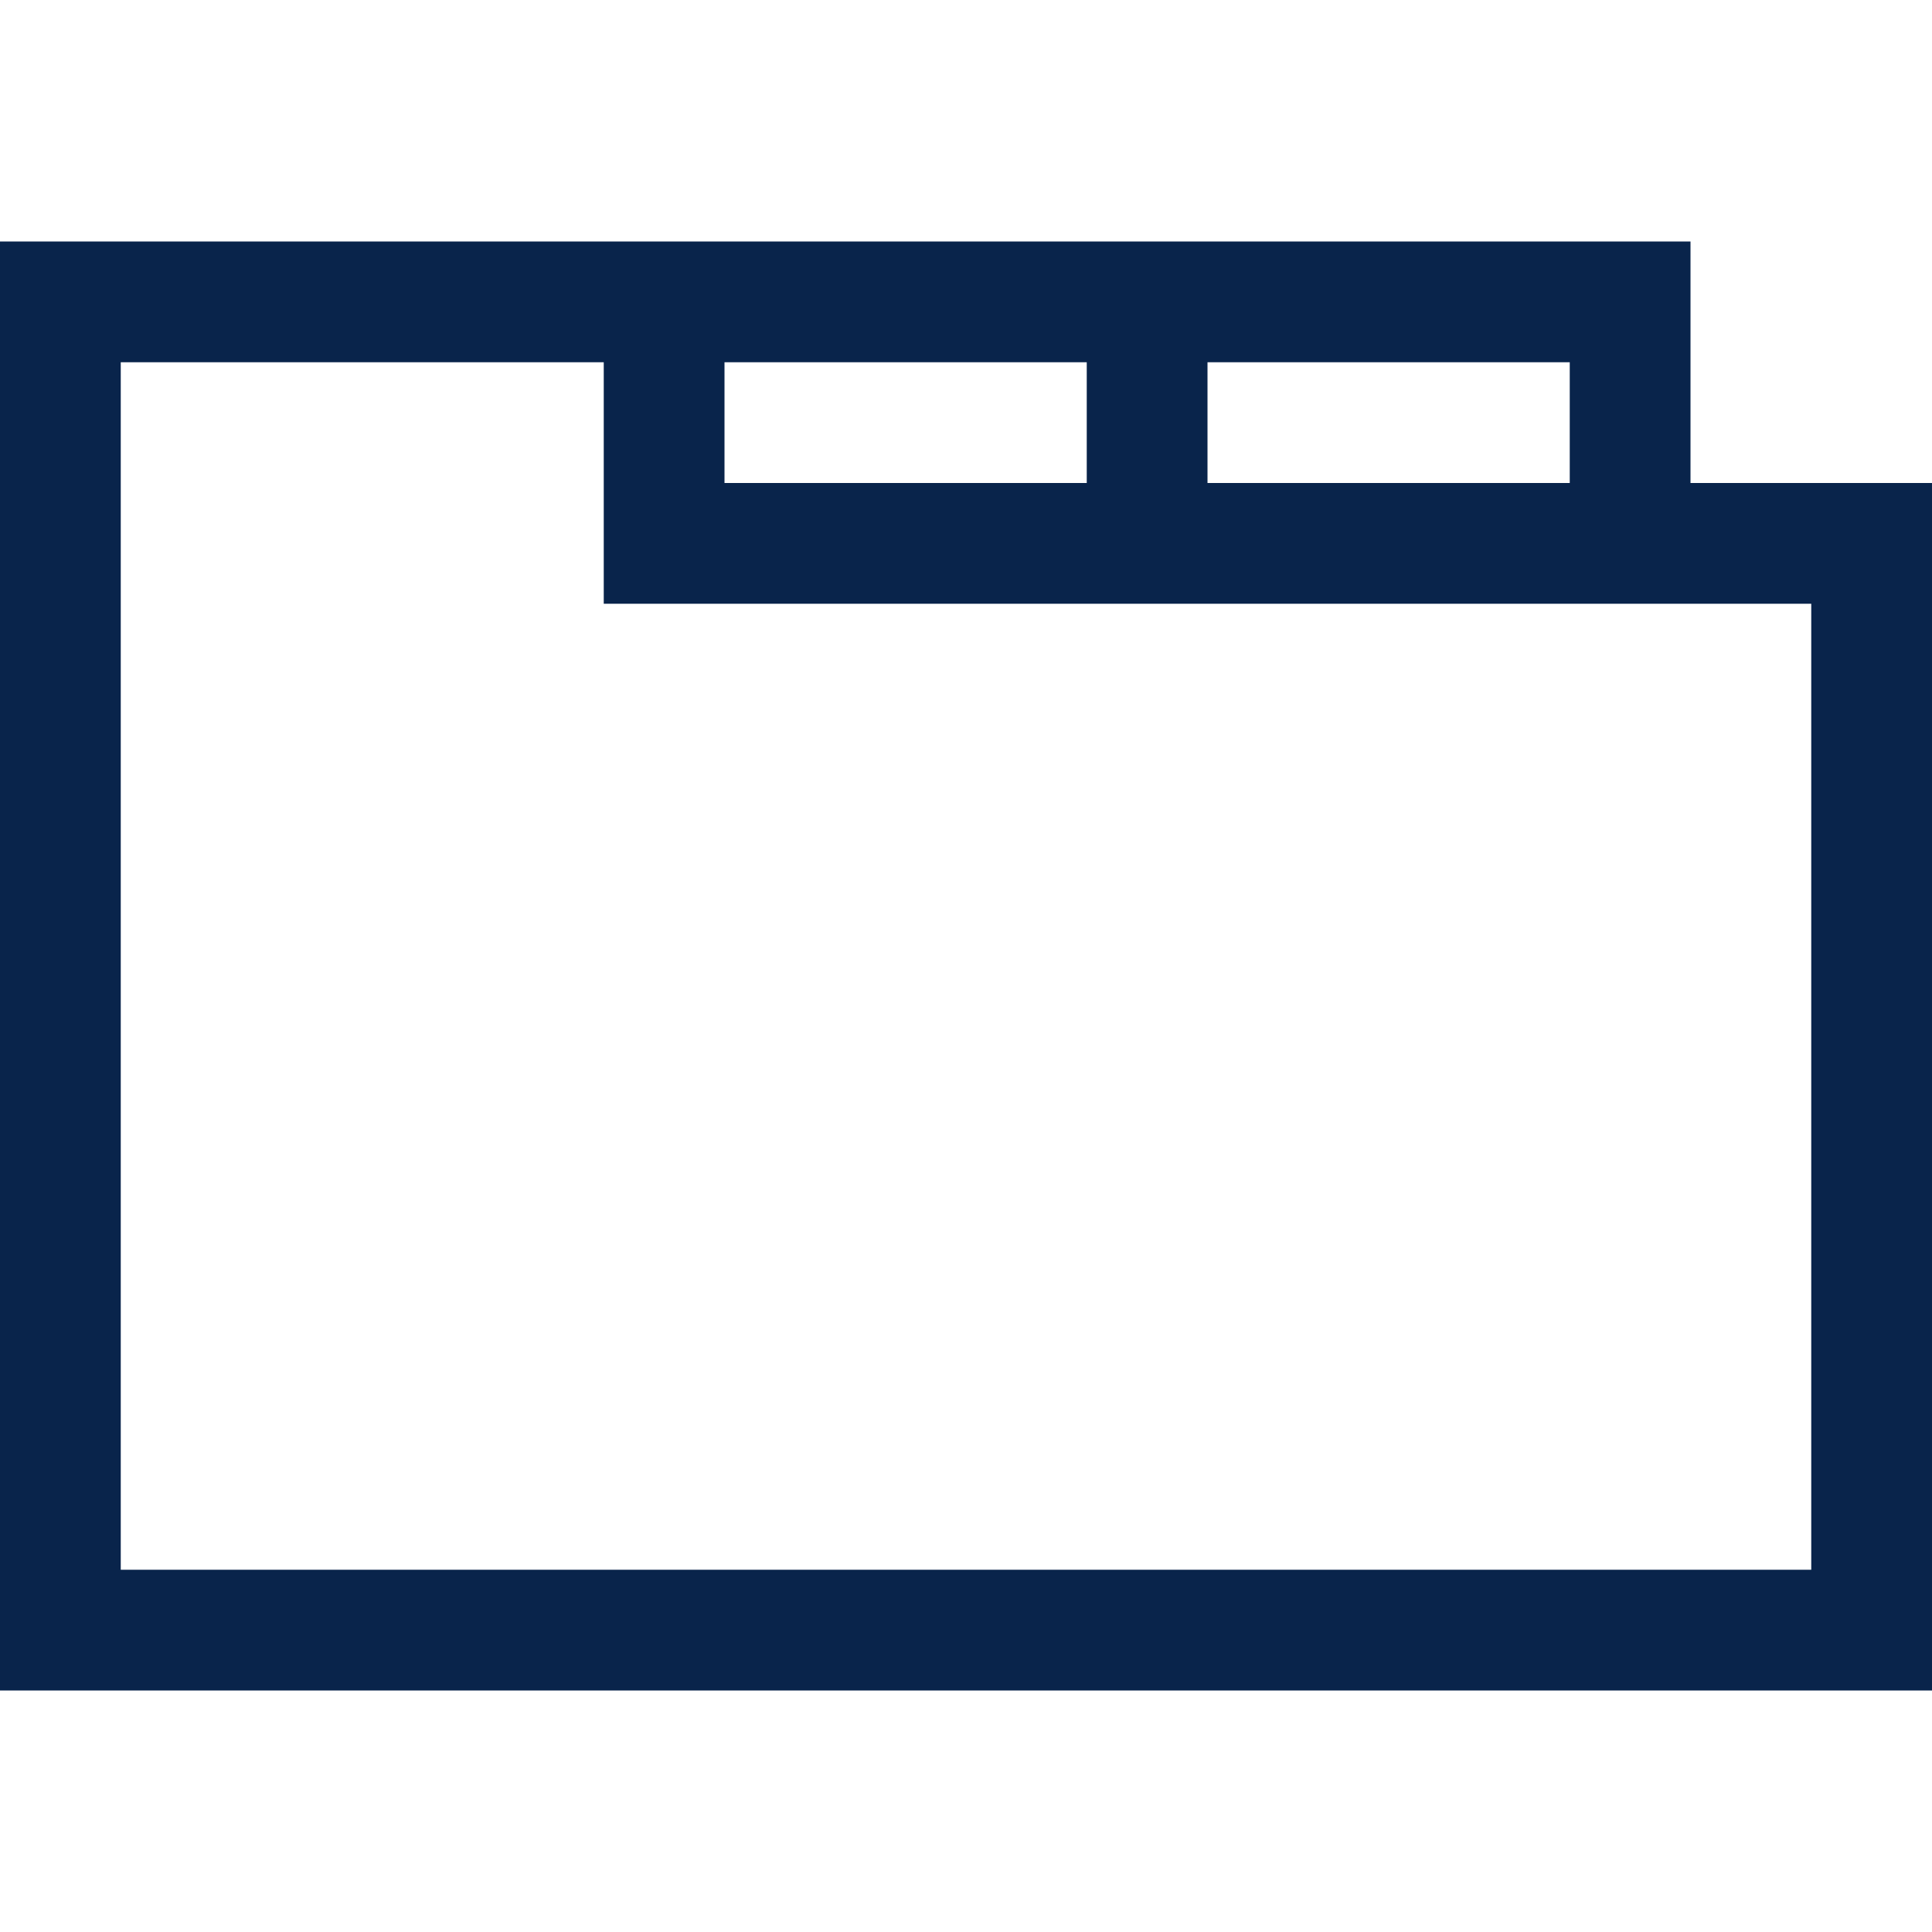 <svg width="800" height="800" viewBox="0 0 800 800" fill="none" xmlns="http://www.w3.org/2000/svg">
<path d="M700 200V100H0V700H800V200H700ZM500 150H650V200H500V150ZM300 150H450V200H300V150ZM750 650H50V150H250V250H750V650Z" fill="#09244B"/>
</svg>
